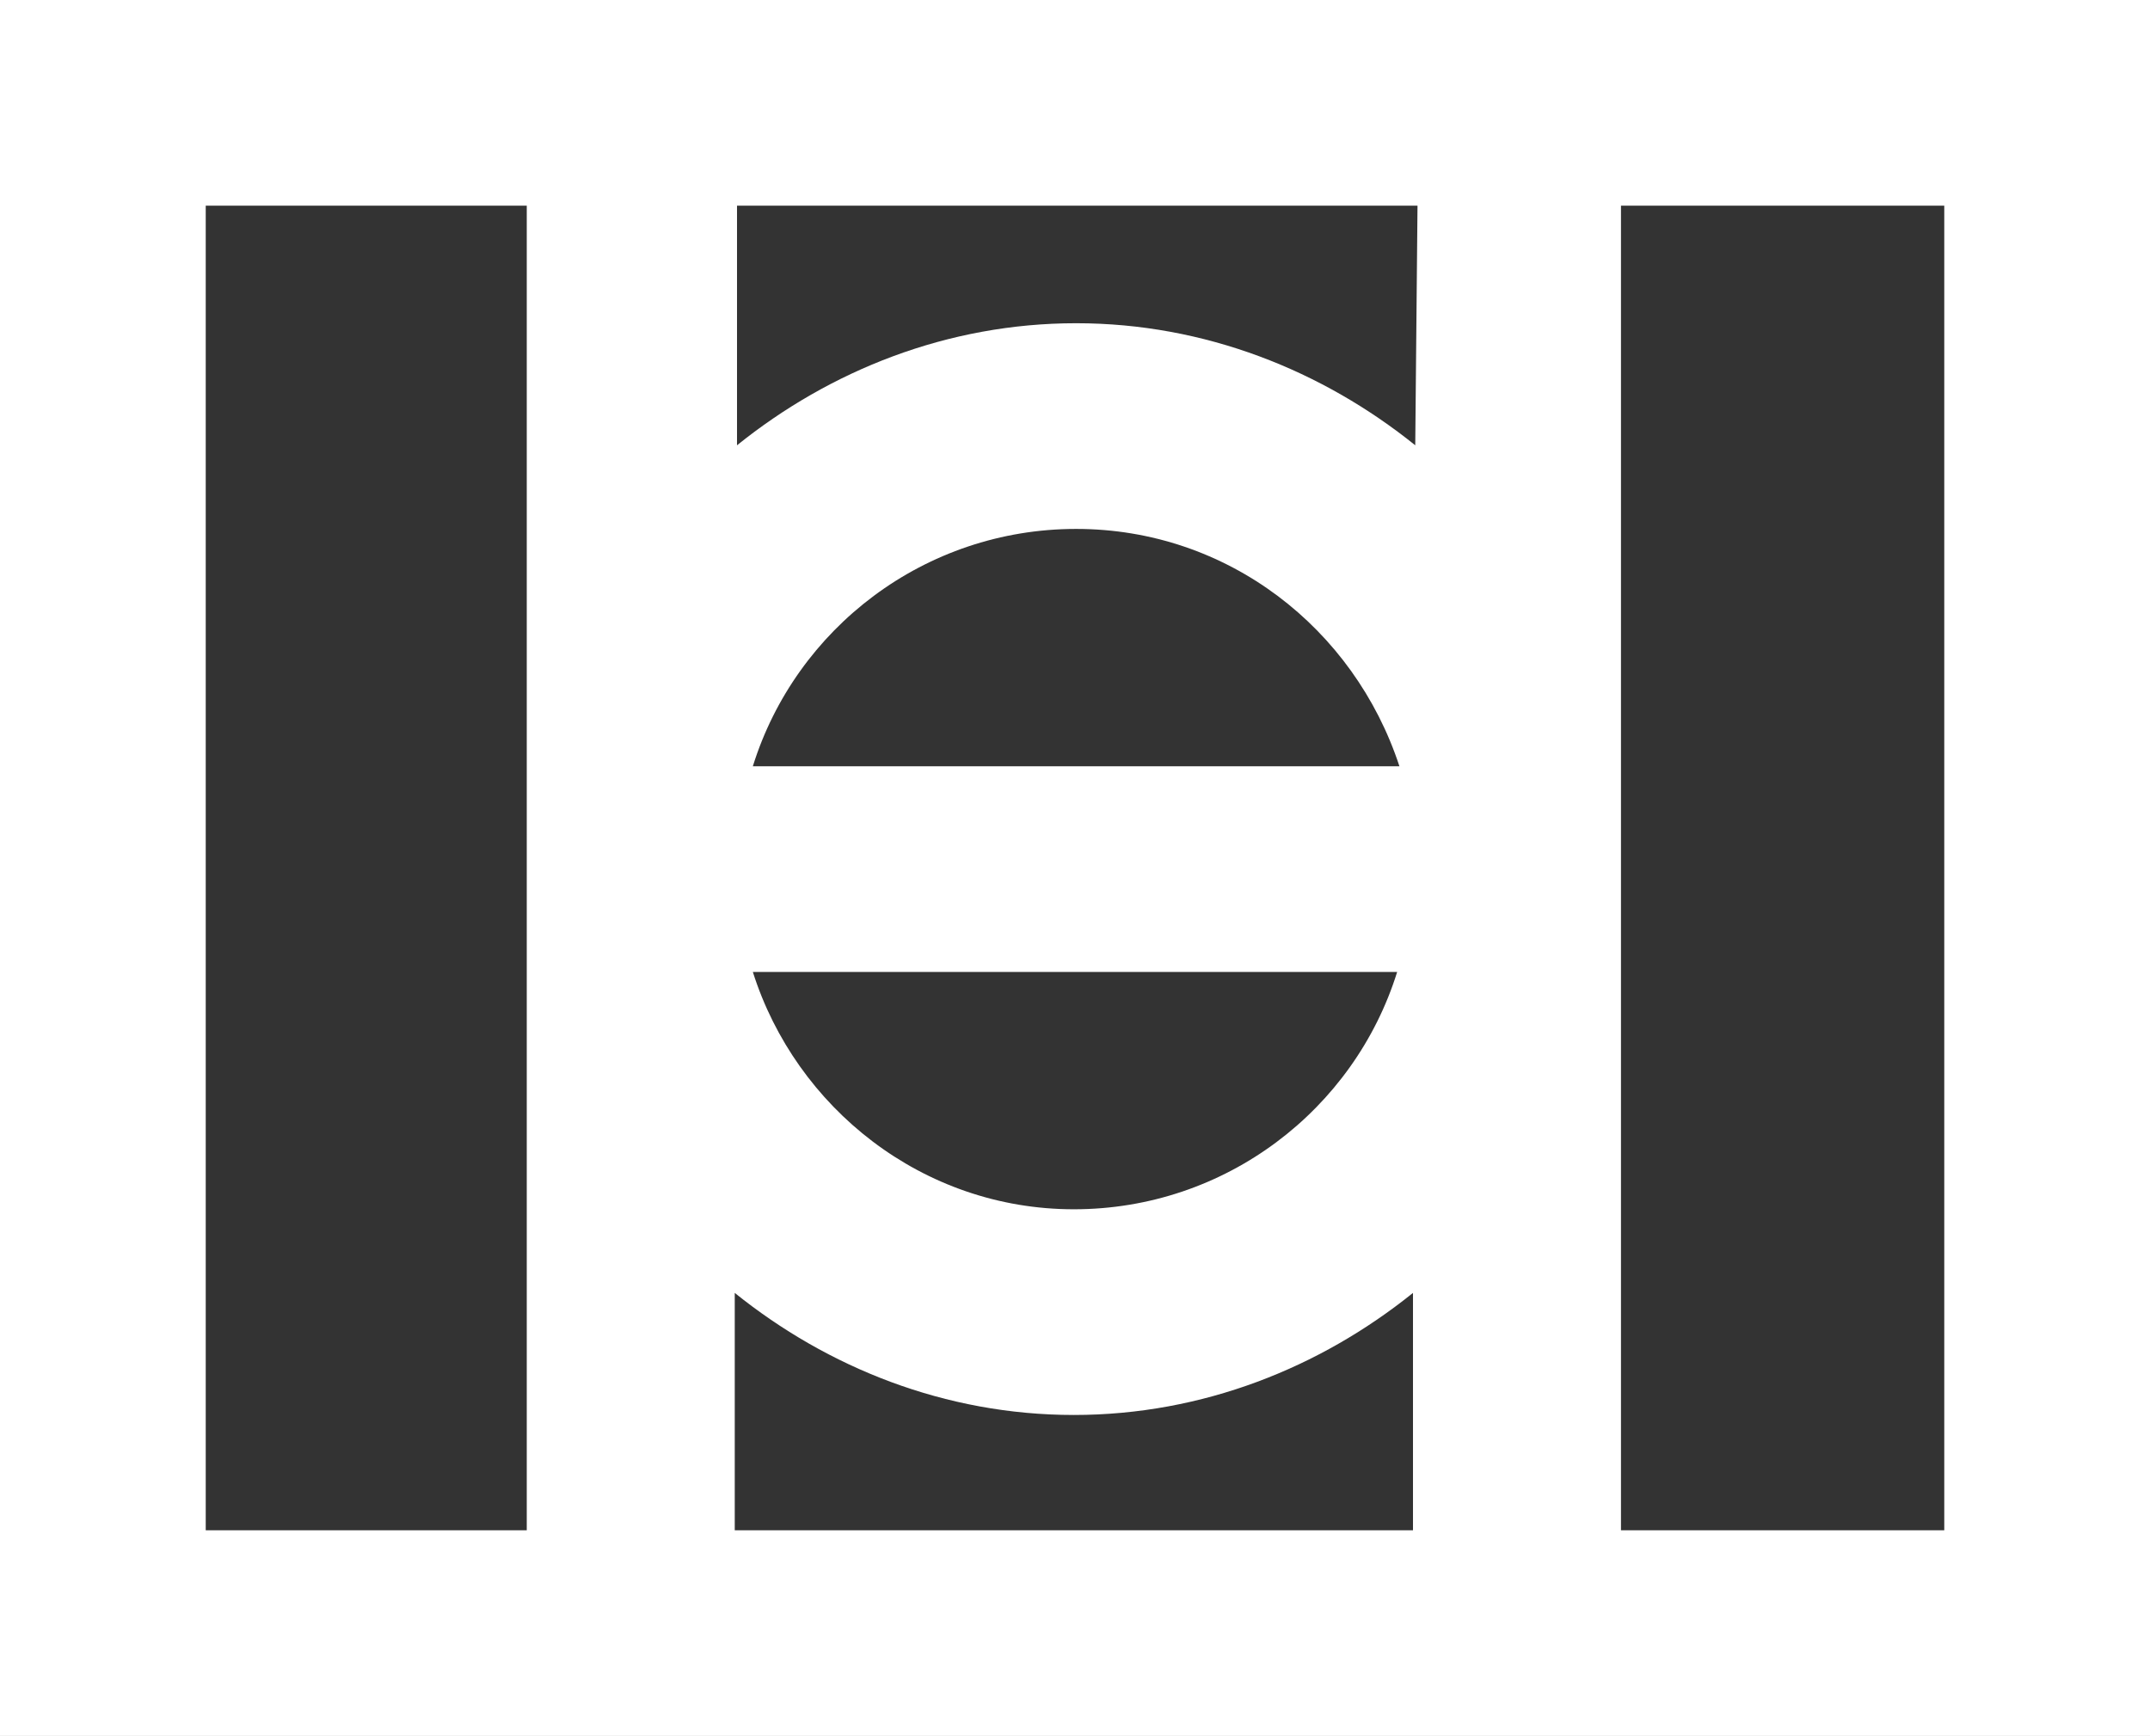 <?xml version="1.0" encoding="utf-8"?>
<!-- Generator: Adobe Illustrator 19.2.1, SVG Export Plug-In . SVG Version: 6.00 Build 0)  -->
<svg version="1.1" id="Layer_1" xmlns="http://www.w3.org/2000/svg" xmlns:xlink="http://www.w3.org/1999/xlink" x="0px" y="0px"
	 viewBox="0 0 95.1 76.8" style="enable-background:new 0 0 95.1 76.8;" xml:space="preserve">
<rect x="0" y="0" width="95.1" height="76.8" fill="#333333" stroke="none"/>
<style type="text/css">
	.st0{fill:#FFFFFF;}
</style>
<path class="st0" d="M0,0v76.8h95.1V0H0z M33.3,33.9c1.9-6.1,7.6-10.5,14.3-10.5s12.3,4.4,14.3,10.5H33.3z M61.8,43
	c-1.9,6.1-7.6,10.5-14.3,10.5S35.2,49,33.3,43H61.8z M32.5,57.2c4.1,3.3,9.3,5.4,15,5.4s10.9-2.1,15-5.4v10.5h-30V57.2z M62.6,19.7
	c-4.1-3.3-9.3-5.4-15-5.4s-10.9,2.1-15,5.4V9.1h30.1L62.6,19.7L62.6,19.7z M9.1,9.1h14.2v58.6H9.1V9.1z M86,67.7H71.7V9.1H86V67.7z"
	/>
</svg>
